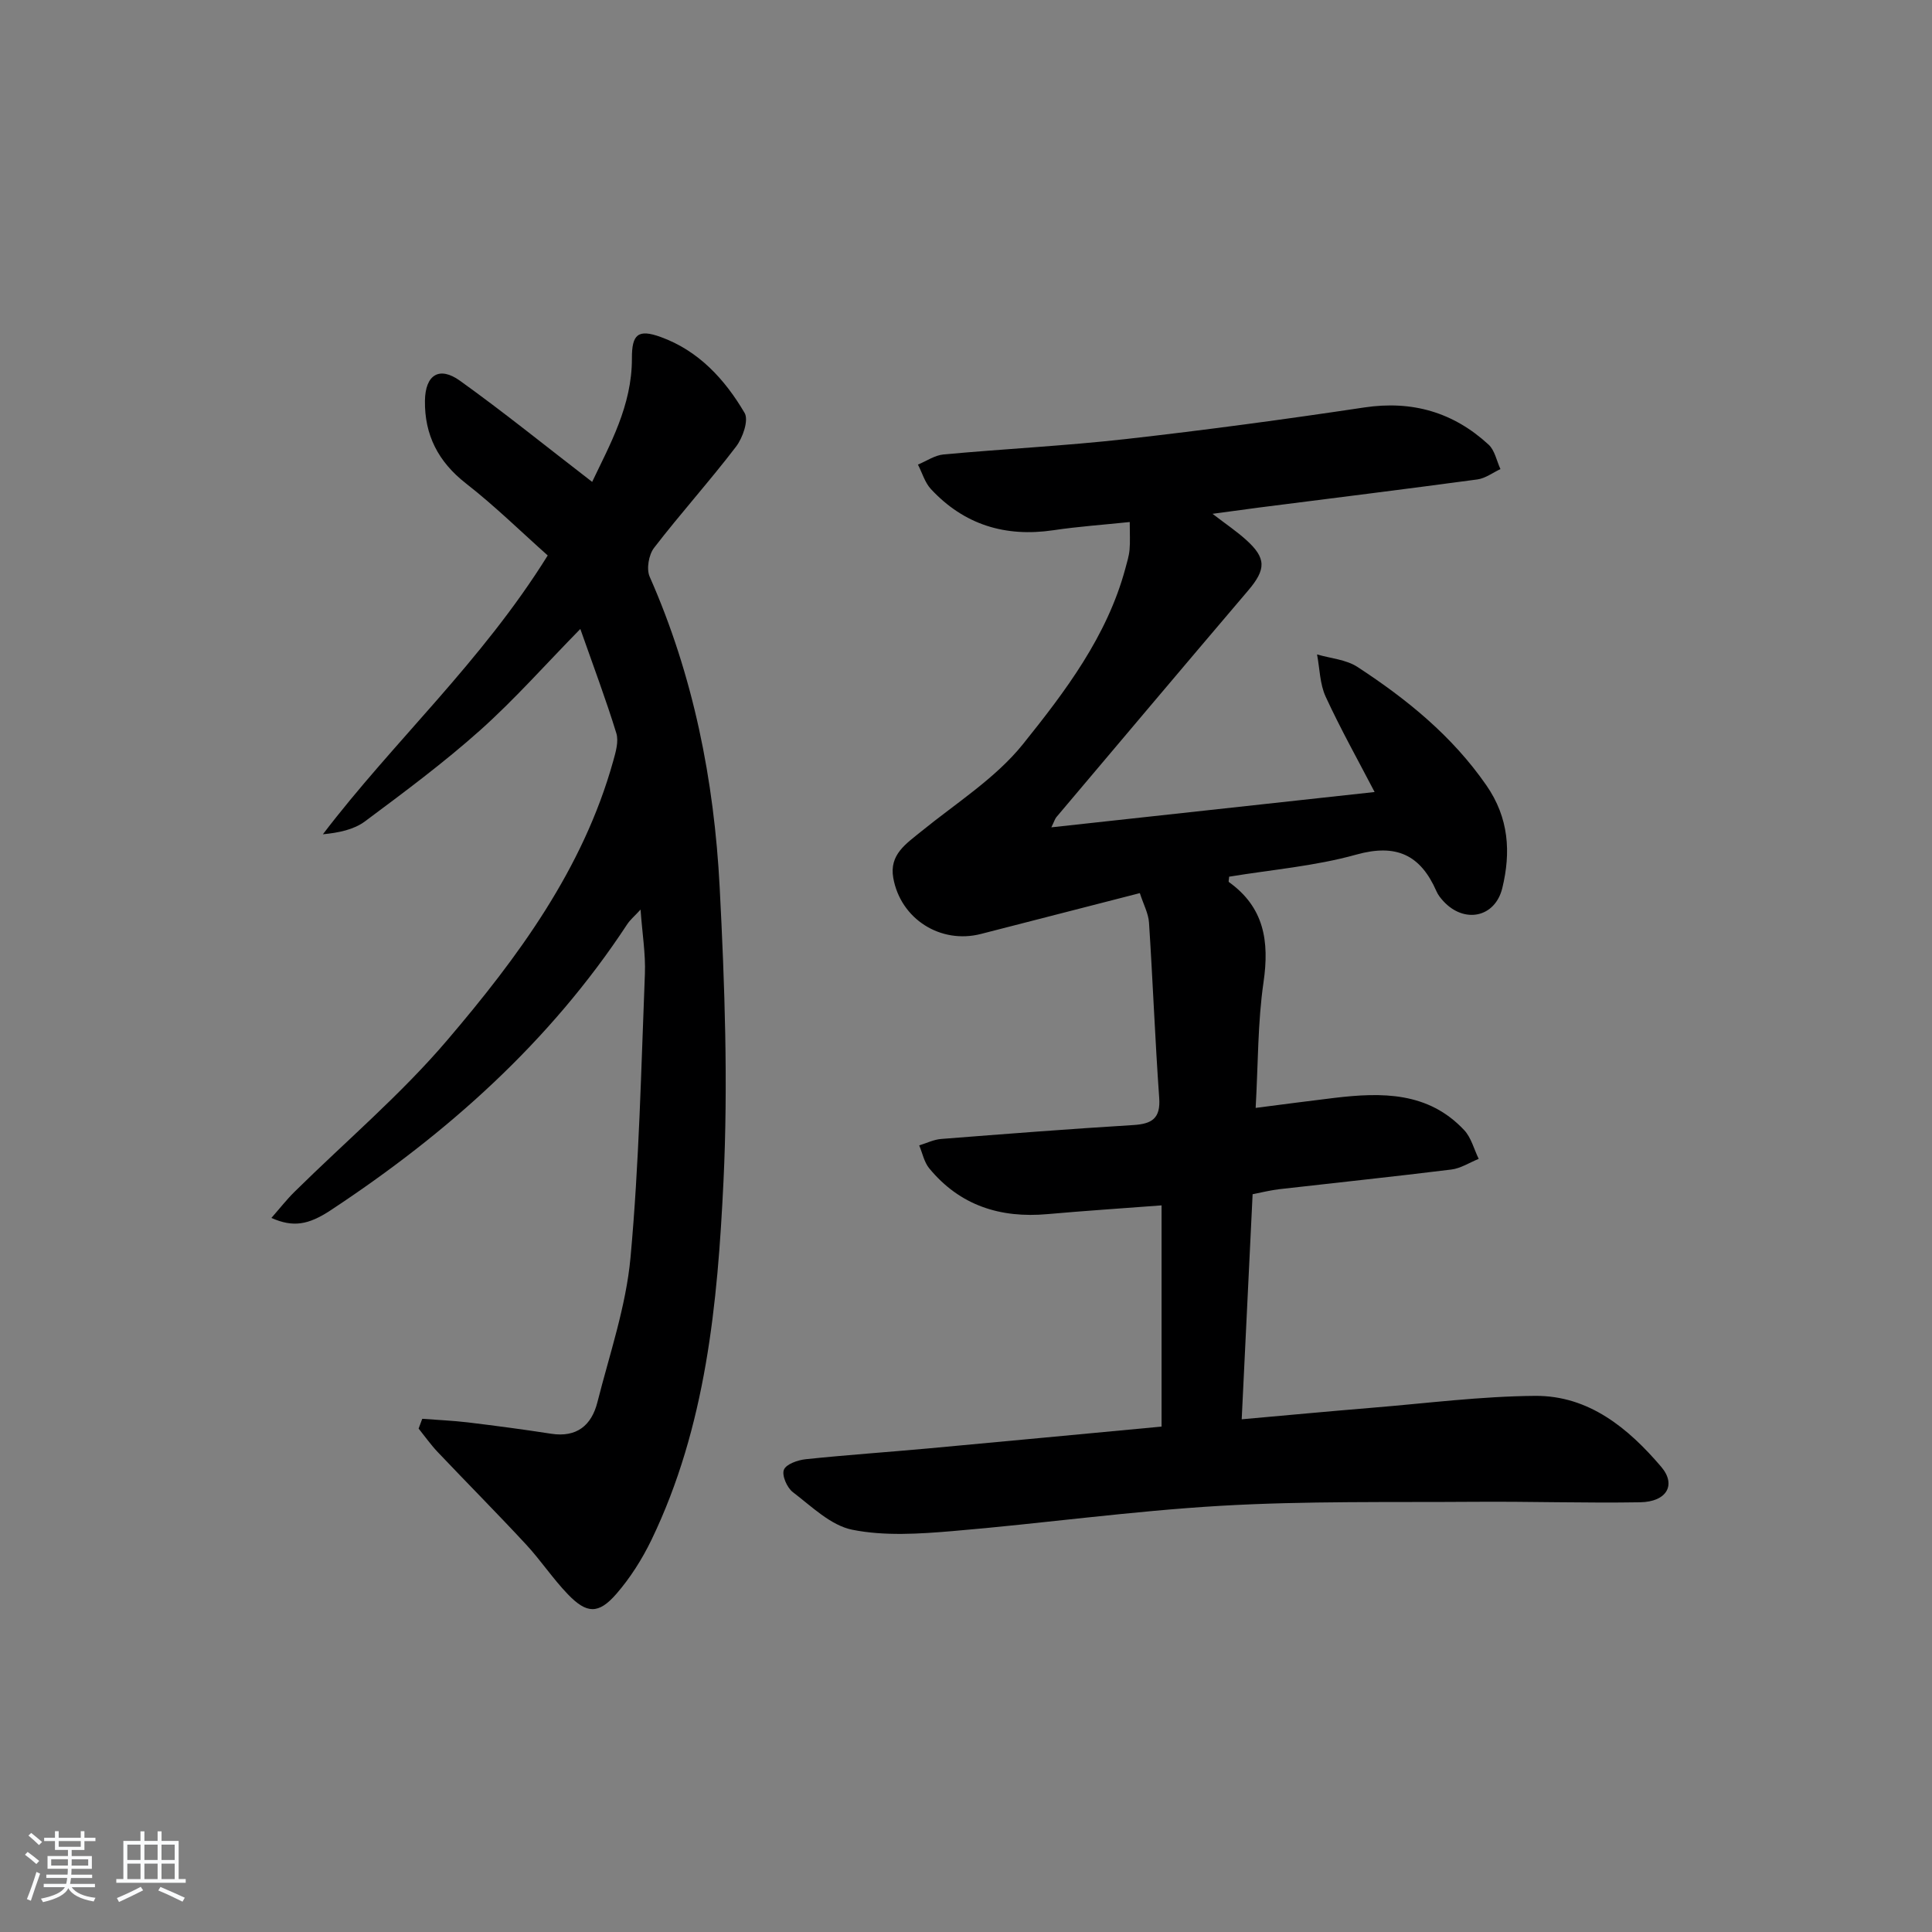 <svg enable-background="new 0 0 400 400" viewBox="0 0 400 400" xmlns="http://www.w3.org/2000/svg"><rect x="0" y="0" width="400" height="400" fill="#808080" stroke="none"/><path d="m5.17 384 .55-.58c.85.61 1.65 1.24 2.4 1.87l-.59.64c-.83-.73-1.62-1.38-2.36-1.93m1.22 9.53-.82-.34c.71-1.76 1.37-3.64 1.98-5.63.24.13.5.25.76.36-.6 1.67-1.24 3.54-1.92 5.61m-.5-13.5.57-.54c.56.44 1.31 1.06 2.26 1.87l-.65.64c-.67-.66-1.4-1.32-2.18-1.97m3.25.46h2.24v-1.36h.77v1.36h4.57v-1.36h.76v1.36h2.28v.69h-2.28v1.84h-2.64v1.26h4.18v2.64h-4.21c0 .45-.02.86-.05 1.21h4.32v.69h-4.38c-.04.34-.1.75-.19 1.22h5.15v.69h-4.82c.87 1.19 2.51 1.92 4.93 2.19-.17.31-.3.57-.37.76-2.77-.49-4.52-1.41-5.26-2.76-.56 1.26-2.3 2.23-5.24 2.9-.12-.24-.26-.48-.43-.72 2.73-.55 4.38-1.34 4.96-2.38h-4.38v-.69h4.65c.1-.38.17-.79.21-1.22h-4.32v-.69h4.4c.03-.34.05-.75.05-1.21h-4.2v-2.64h4.23v-1.26h-2.69v-1.84h-2.24zm1.46 4.46v1.29h3.45c.01-.4.02-.57.01-.53v-.32-.45h-3.46zm1.55-2.59h4.57v-1.19h-4.57zm6.11 2.59h-3.42v.77c-.01.19-.01.37-.02.53h3.44z" fill="#fafbfc"/><path d="m32.63 379.16h.82v1.98h3.54v7.89h1.46v.78h-14.37v-.78h1.46v-7.89h3.54v-1.98h.82v1.98h2.73zm-3.49 11.48.5.73c-1.61.82-3.28 1.63-5 2.42-.13-.27-.28-.55-.44-.82 1.75-.73 3.4-1.5 4.94-2.33m-2.78-5.55h2.73v-3.18h-2.73zm0 3.95h2.73v-3.2h-2.73zm3.54-3.95h2.73v-3.18h-2.73zm0 3.95h2.73v-3.2h-2.73zm7.89 4.68c-1.84-.92-3.51-1.7-5.02-2.32l.45-.73c1.89.8 3.57 1.55 5.04 2.23zm-1.62-11.81h-2.73v3.18h2.73zm-2.73 7.13h2.73v-3.2h-2.73z" fill="#fafbfc"/><g fill="#000001"><path d="m251.04 106.38c2.83 2.17 5.01 3.64 6.94 5.38 4.23 3.8 4.17 6.12.42 10.52-13.27 15.59-26.47 31.25-39.68 46.89-.29.34-.42.83-1.05 2.12 22.54-2.46 44.47-4.86 66.93-7.31-3.4-6.53-7.04-13.02-10.14-19.75-1.21-2.63-1.22-5.81-1.78-8.74 2.82.83 6.03 1.06 8.38 2.6 10.21 6.67 19.58 14.26 26.67 24.49 4.69 6.76 5.1 13.87 3.31 21.27-1.5 6.17-7.92 7.41-12.22 2.71-.56-.61-1.1-1.29-1.42-2.04-3.29-7.5-8.27-9.91-16.61-7.58-8.55 2.39-17.56 3.12-26.31 4.57-.03.54-.18 1.01-.05 1.11 7.31 5.23 8.4 12.27 7.17 20.73-1.21 8.32-1.11 16.83-1.63 26.03 5.86-.75 11.07-1.45 16.28-2.07 9.81-1.17 19.45-1.3 26.91 6.69 1.45 1.55 2.01 3.93 2.99 5.93-1.89.76-3.72 1.97-5.67 2.21-11.86 1.47-23.76 2.71-35.63 4.07-1.79.2-3.54.66-5.51 1.04-.75 15.47-1.49 30.7-2.26 46.6 9.3-.83 18.15-1.66 27-2.39 11.26-.92 22.52-2.38 33.78-2.46 11.08-.07 19.25 6.68 26.07 14.68 3.2 3.76 1.13 7.26-4.35 7.35-11.32.19-22.66-.18-33.98-.1-17.62.13-35.27-.19-52.85.83-18.56 1.08-37.03 3.68-55.58 5.24-6.88.58-14.04 1.05-20.7-.28-4.47-.89-8.43-4.83-12.32-7.79-1.21-.92-2.32-3.48-1.85-4.64.47-1.17 2.9-2.01 4.56-2.18 8.43-.88 16.9-1.46 25.34-2.23 16.02-1.47 32.04-3 48.29-4.52 0-15.39 0-30.42 0-45.8-8.11.62-15.87 1.12-23.61 1.81-9.77.88-18.15-1.77-24.5-9.49-1.05-1.28-1.4-3.15-2.07-4.74 1.52-.46 3.01-1.21 4.55-1.33 13.25-1.04 26.51-2.07 39.78-2.88 3.84-.24 5.67-1.35 5.36-5.63-.86-12.08-1.32-24.19-2.11-36.27-.12-1.9-1.13-3.74-1.9-6.12-11.18 2.87-22.03 5.66-32.88 8.45-8.37 2.16-16.66-3.09-18.17-11.61-.85-4.82 2.64-7.04 5.79-9.61 7.19-5.85 15.37-10.99 21.07-18.08 8.77-10.93 17.41-22.33 21.19-36.35.34-1.28.75-2.56.87-3.87.15-1.64.04-3.3.04-5.76-5.45.57-10.67.93-15.82 1.7-9.95 1.47-18.48-1.14-25.34-8.52-1.26-1.35-1.81-3.37-2.69-5.07 1.76-.73 3.48-1.93 5.29-2.1 12.58-1.16 25.22-1.78 37.77-3.19 16.49-1.86 32.94-4.08 49.35-6.54 9.95-1.49 18.46 1 25.73 7.69 1.29 1.18 1.67 3.36 2.46 5.07-1.58.74-3.11 1.91-4.76 2.14-15.13 2.04-30.29 3.92-45.44 5.85-2.79.37-5.58.76-9.41 1.27z"/><path d="m87.42 293.75c3.15.24 6.31.37 9.44.74 5.76.7 11.52 1.46 17.25 2.35 5.3.82 8.36-1.74 9.57-6.5 2.52-9.95 5.93-19.86 6.86-29.98 1.79-19.51 2.2-39.14 2.98-58.74.16-4.12-.54-8.27-.9-13.3-1.22 1.33-2.14 2.09-2.77 3.05-16 24.36-37.24 43.27-61.37 59.19-4.63 3.05-7.78 3.6-12.29 1.6 1.73-1.97 3.17-3.82 4.83-5.45 10.54-10.4 21.95-20.06 31.52-31.29 14.69-17.22 28.18-35.48 34.42-57.86.52-1.86 1.17-4.07.64-5.77-2.13-6.93-4.69-13.72-7.45-21.57-7.24 7.38-13.61 14.6-20.74 20.97-7.55 6.74-15.72 12.81-23.84 18.86-2.31 1.72-5.42 2.36-8.72 2.68 14.71-19.31 32.75-35.56 46.55-57.73-5.5-4.89-10.95-10.25-16.94-14.92-5.74-4.48-8.58-10.05-8.48-17.13.08-5.35 2.97-7.19 7.24-4.13 9.15 6.56 17.91 13.66 27.38 20.95 3.62-7.64 8.26-15.78 8.23-25.57-.02-4.95 1.24-6.14 5.96-4.43 7.87 2.85 13.29 8.78 17.37 15.72.89 1.51-.38 5.16-1.77 6.98-5.45 7.14-11.49 13.83-16.97 20.95-1.11 1.44-1.62 4.4-.91 5.99 9.06 20.49 13.34 42.12 14.49 64.27 1.05 20.26 1.76 40.65.79 60.89-1.22 25.36-3.61 50.8-14.91 74.24-1.93 3.99-4.39 7.88-7.29 11.21-3.68 4.22-6.12 4.11-10.02.06-3.11-3.23-5.61-7.03-8.66-10.32-6-6.47-12.22-12.73-18.29-19.13-1.43-1.51-2.64-3.23-3.95-4.86.25-.67.5-1.35.75-2.02z"/></g></svg>